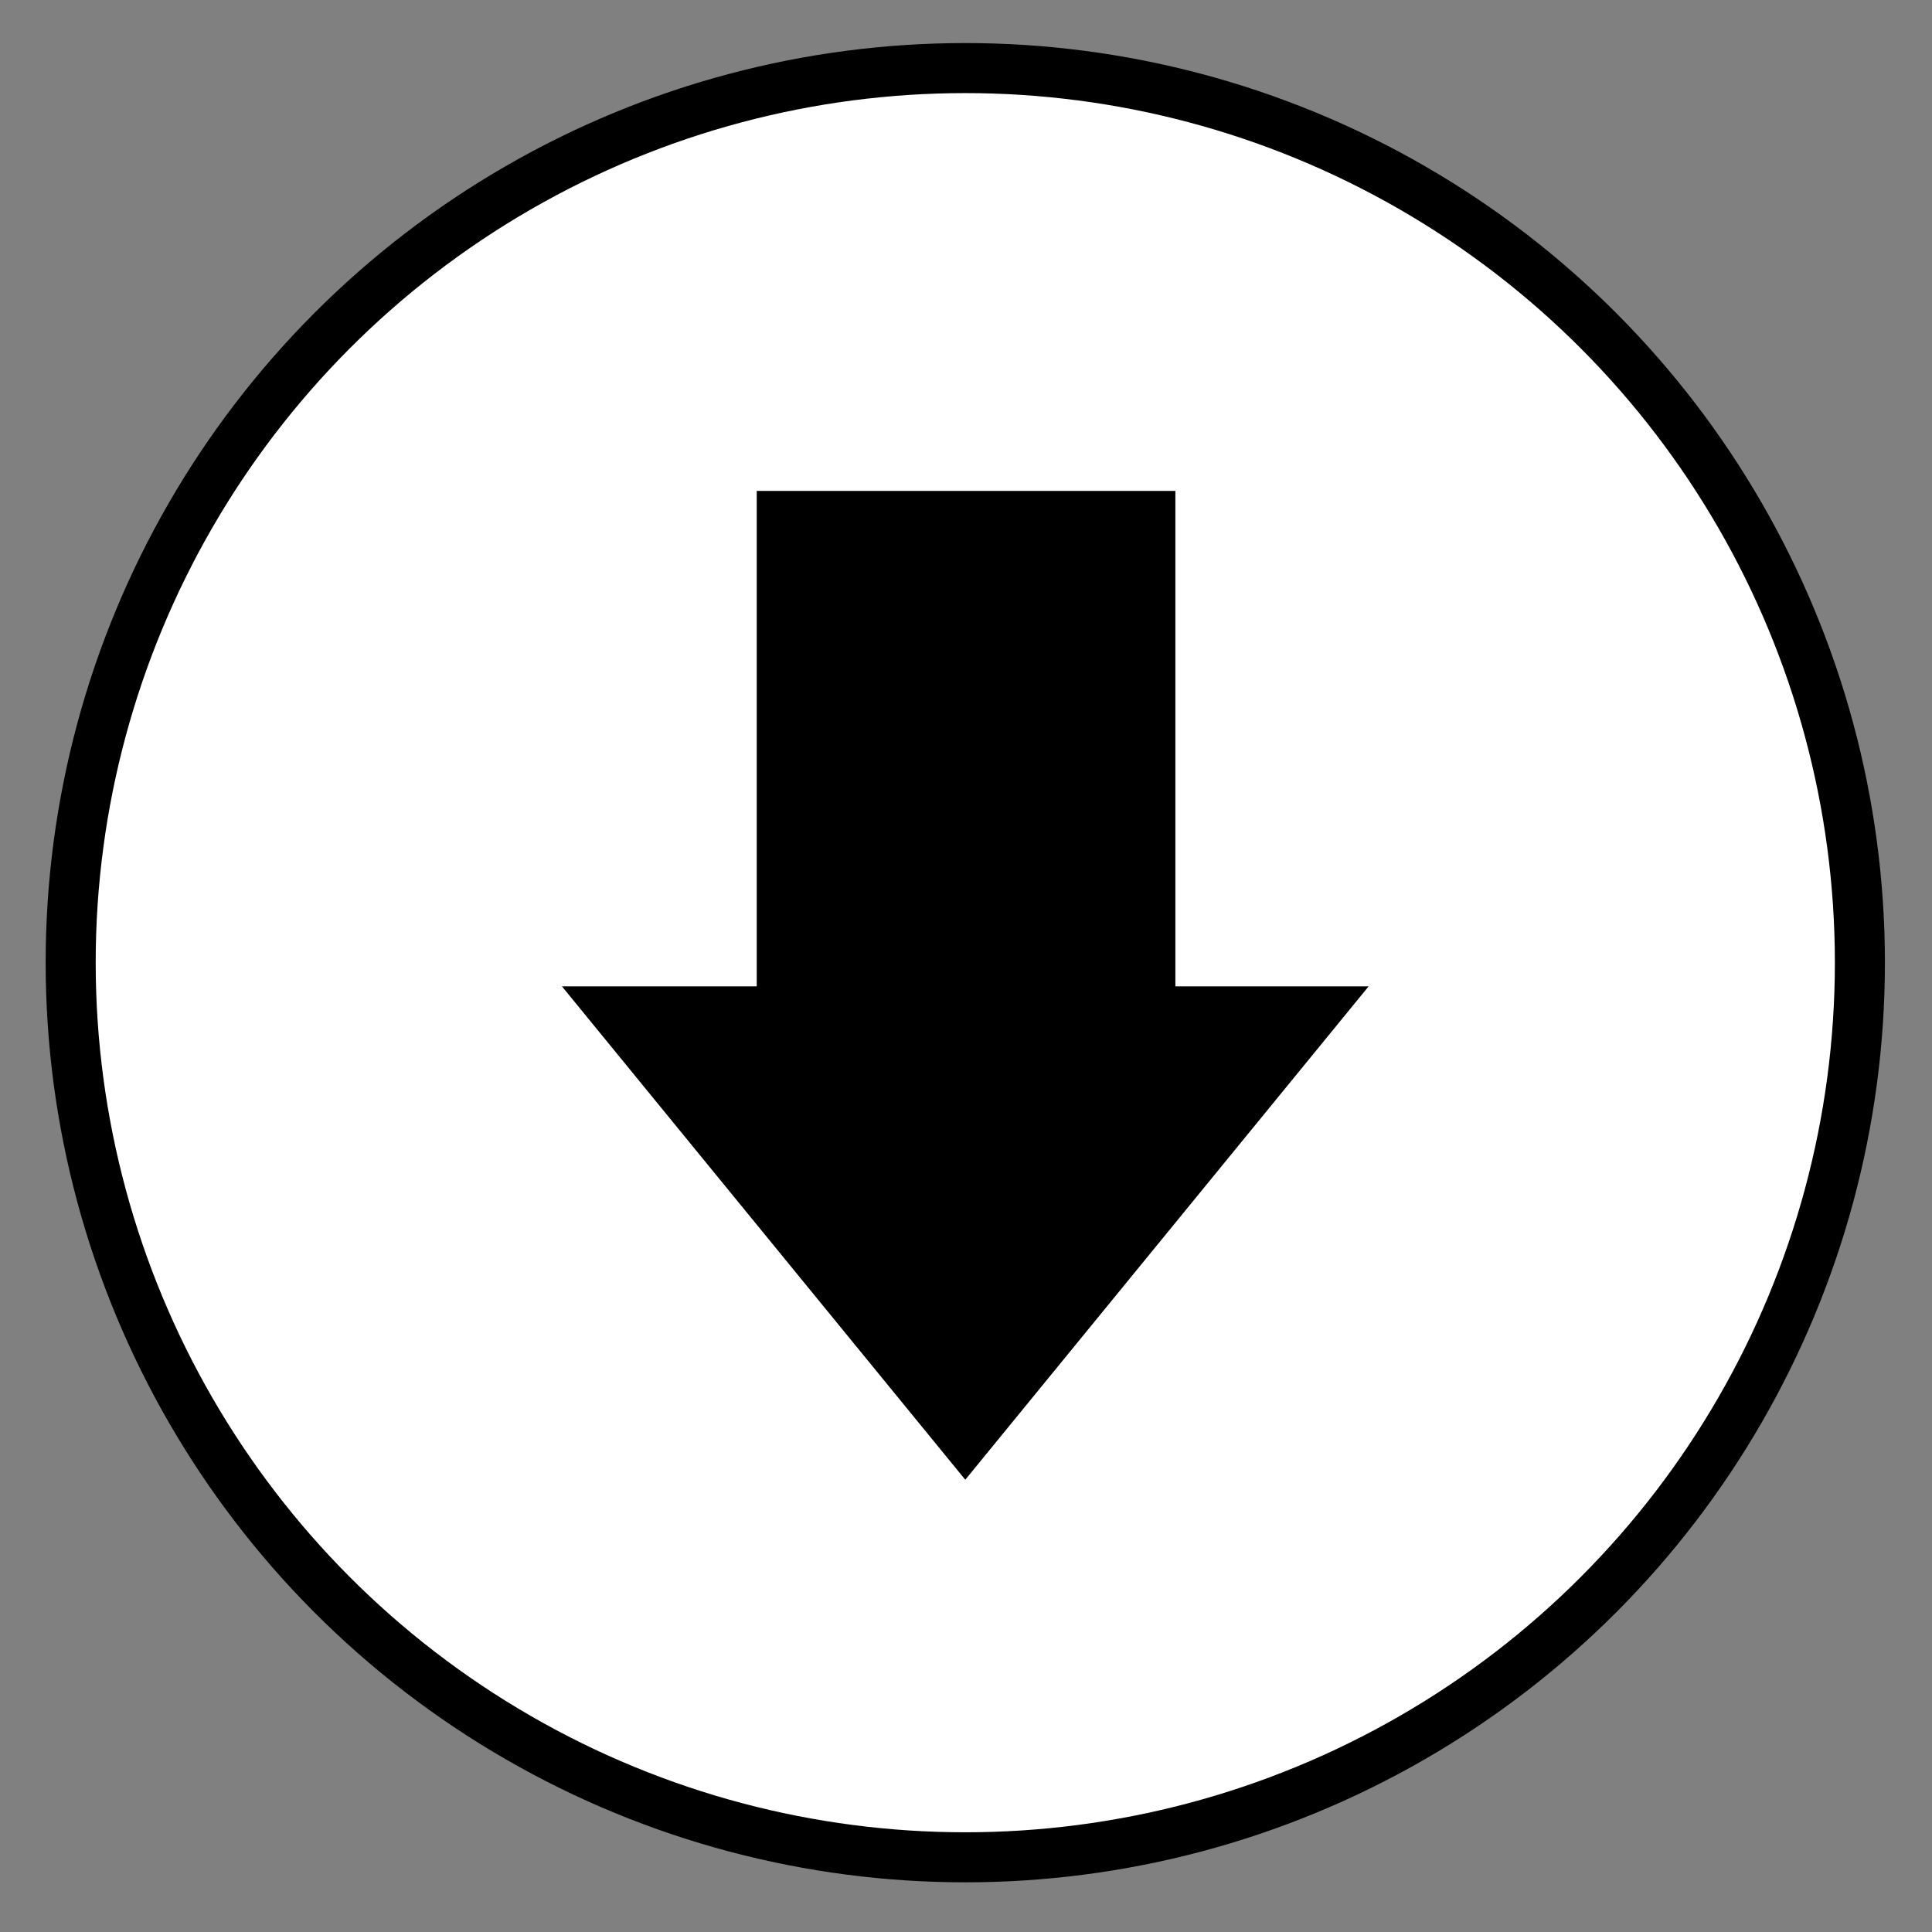 <?xml version="1.0" encoding="UTF-8" standalone="no"?>
<!-- Created with Inkscape (http://www.inkscape.org/) -->

<svg
   xmlns:dc="http://purl.org/dc/elements/1.1/"
   xmlns:cc="http://creativecommons.org/ns#"
   xmlns:rdf="http://www.w3.org/1999/02/22-rdf-syntax-ns#"
   xmlns:svg="http://www.w3.org/2000/svg"
   xmlns="http://www.w3.org/2000/svg"
   xmlns:sodipodi="http://sodipodi.sourceforge.net/DTD/sodipodi-0.dtd"
   xmlns:inkscape="http://www.inkscape.org/namespaces/inkscape"
   width="36.754"
   height="36.754"
   id="svg8603"
   version="1.1"
   inkscape:version="0.47 r22583"
   sodipodi:docname="download.svg">
  <rect width="100%" height="100%" fill="#808080" stroke="none"/>
  <defs
     id="defs8605">
    <inkscape:perspective
       sodipodi:type="inkscape:persp3d"
       inkscape:vp_x="0 : 526.18109 : 1"
       inkscape:vp_y="0 : 1000 : 0"
       inkscape:vp_z="744.09448 : 526.18109 : 1"
       inkscape:persp3d-origin="372.04724 : 350.78739 : 1"
       id="perspective8611" />
    <inkscape:perspective
       id="perspective8596"
       inkscape:persp3d-origin="0.5 : 0.33333333 : 1"
       inkscape:vp_z="1 : 0.5 : 1"
       inkscape:vp_y="0 : 1000 : 0"
       inkscape:vp_x="0 : 0.5 : 1"
       sodipodi:type="inkscape:persp3d" />
  </defs>
  <sodipodi:namedview
     id="base"
     pagecolor="#ffffff"
     bordercolor="#666666"
     borderopacity="1.0"
     inkscape:pageopacity="0.0"
     inkscape:pageshadow="2"
     inkscape:zoom="15.839192"
     inkscape:cx="-15.217842"
     inkscape:cy="17.996059"
     inkscape:document-units="px"
     inkscape:current-layer="layer1"
     showgrid="false"
     inkscape:window-width="1918"
     inkscape:window-height="1175"
     inkscape:window-x="0"
     inkscape:window-y="1"
     inkscape:window-maximized="1" />
  <g
     inkscape:label="Calque 1"
     inkscape:groupmode="layer"
     id="layer1"
     transform="translate(-326.623,-384.699)">
    <circle
       transform="matrix(0.952,0,0,0.952,298.385,185.76)"
       cx="48.951"
       cy="228.207"
       r="17.877"
       id="circle1281"
       sodipodi:cx="48.951"
       sodipodi:cy="228.207"
       sodipodi:rx="17.877001"
       sodipodi:ry="17.877001"
       d="m 66.828,228.207 c 0,9.873 -8.004,17.877 -17.877,17.877 -9.873,0 -17.877,-8.004 -17.877,-17.877 0,-9.873 8.004,-17.877 17.877,-17.877 9.873,0 17.877,8.004 17.877,17.877 z"
       style="fill:#ffffff;fill-opacity:1;stroke:#000000;stroke-width:1;stroke-miterlimit:4;stroke-opacity:1;stroke-dasharray:none" />
    <rect
       x="341.019"
       y="394.038"
       width="7.964"
       height="10.329"
       id="rect1283"
       style="fill:#000000;fill-opacity:1" />
    <polyline
       transform="matrix(0.952,0,0,0.952,298.385,185.76)"
       points="48.951,238.539 57.011,228.68 40.891,228.68 48.951,238.539   "
       id="polyline1285"
       style="fill:#000000;fill-opacity:1" />
  </g>
</svg>
